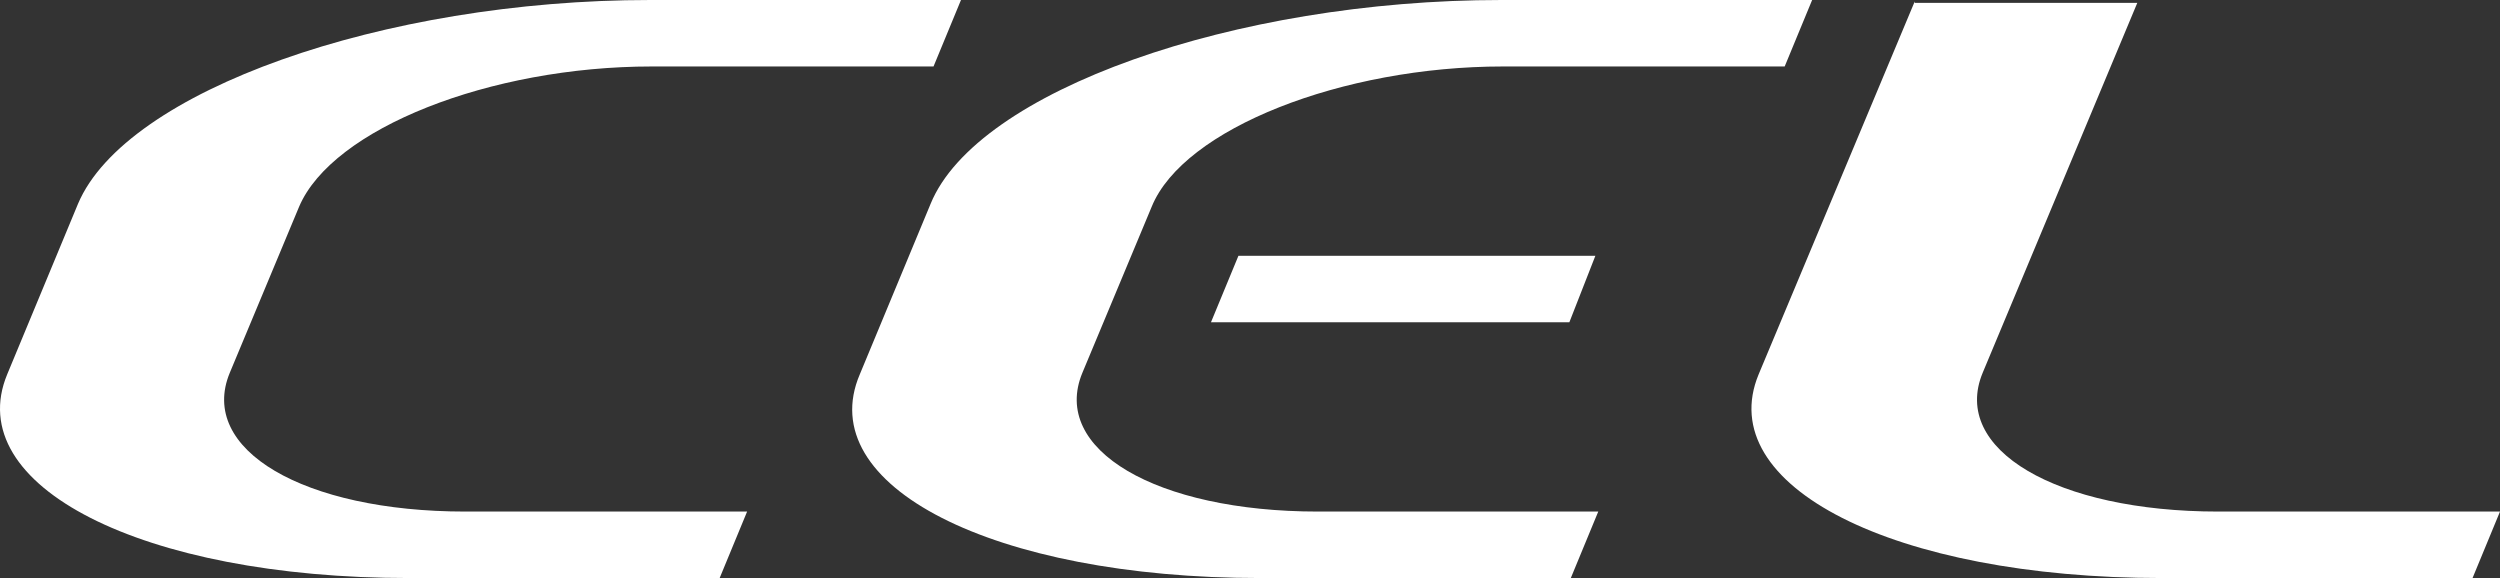 <?xml version="1.0" encoding="utf-8"?>
<!-- Generator: Adobe Illustrator 22.1.0, SVG Export Plug-In . SVG Version: 6.00 Build 0)  -->
<svg version="1.1" id="Layer_1" xmlns="http://www.w3.org/2000/svg" xmlns:xlink="http://www.w3.org/1999/xlink" x="0px" y="0px"
	 viewBox="0 0 173 40" style="enable-background:new 0 0 173 40;" xml:space="preserve">
<rect x="0" y="0" width="173" height="40" fill="#333333" stroke="none"/>
<style type="text/css">
	.st0{fill:#FFFFFF;}
</style>
<title>Logo-CEL</title>
<path class="st0" d="M110.4,17.7H85.7l-1.9,4.6h24.8L110.4,17.7z M104,4.6h19.5l1.9-4.6h-21.5C85.4,0,67.6,6.3,64.4,14.1l-4.9,11.8
	C56.2,33.6,68.7,40,87.2,40h21.5l1.9-4.6H91.2c-11.2,0-18.5-4.3-16.3-9.6l4.8-11.5C81.9,8.9,92.9,4.6,104,4.6 M132.5,0.1l-10.8,25.8
	C118.5,33.6,131,40,149.6,40h21.5l1.9-4.6h-19.5c-11.2,0-18.5-4.3-16.3-9.6l10.7-25.6H132.5z M45.1,4.6h19.5L66.5,0H45
	C26.5,0,8.7,6.3,5.4,14.1L0.5,25.9C-2.7,33.6,9.8,40,28.3,40h21.5l1.9-4.6H32.2c-11.2,0-18.5-4.3-16.3-9.6l4.8-11.5
	C23,8.9,33.9,4.6,45.1,4.6"/>
</svg>
